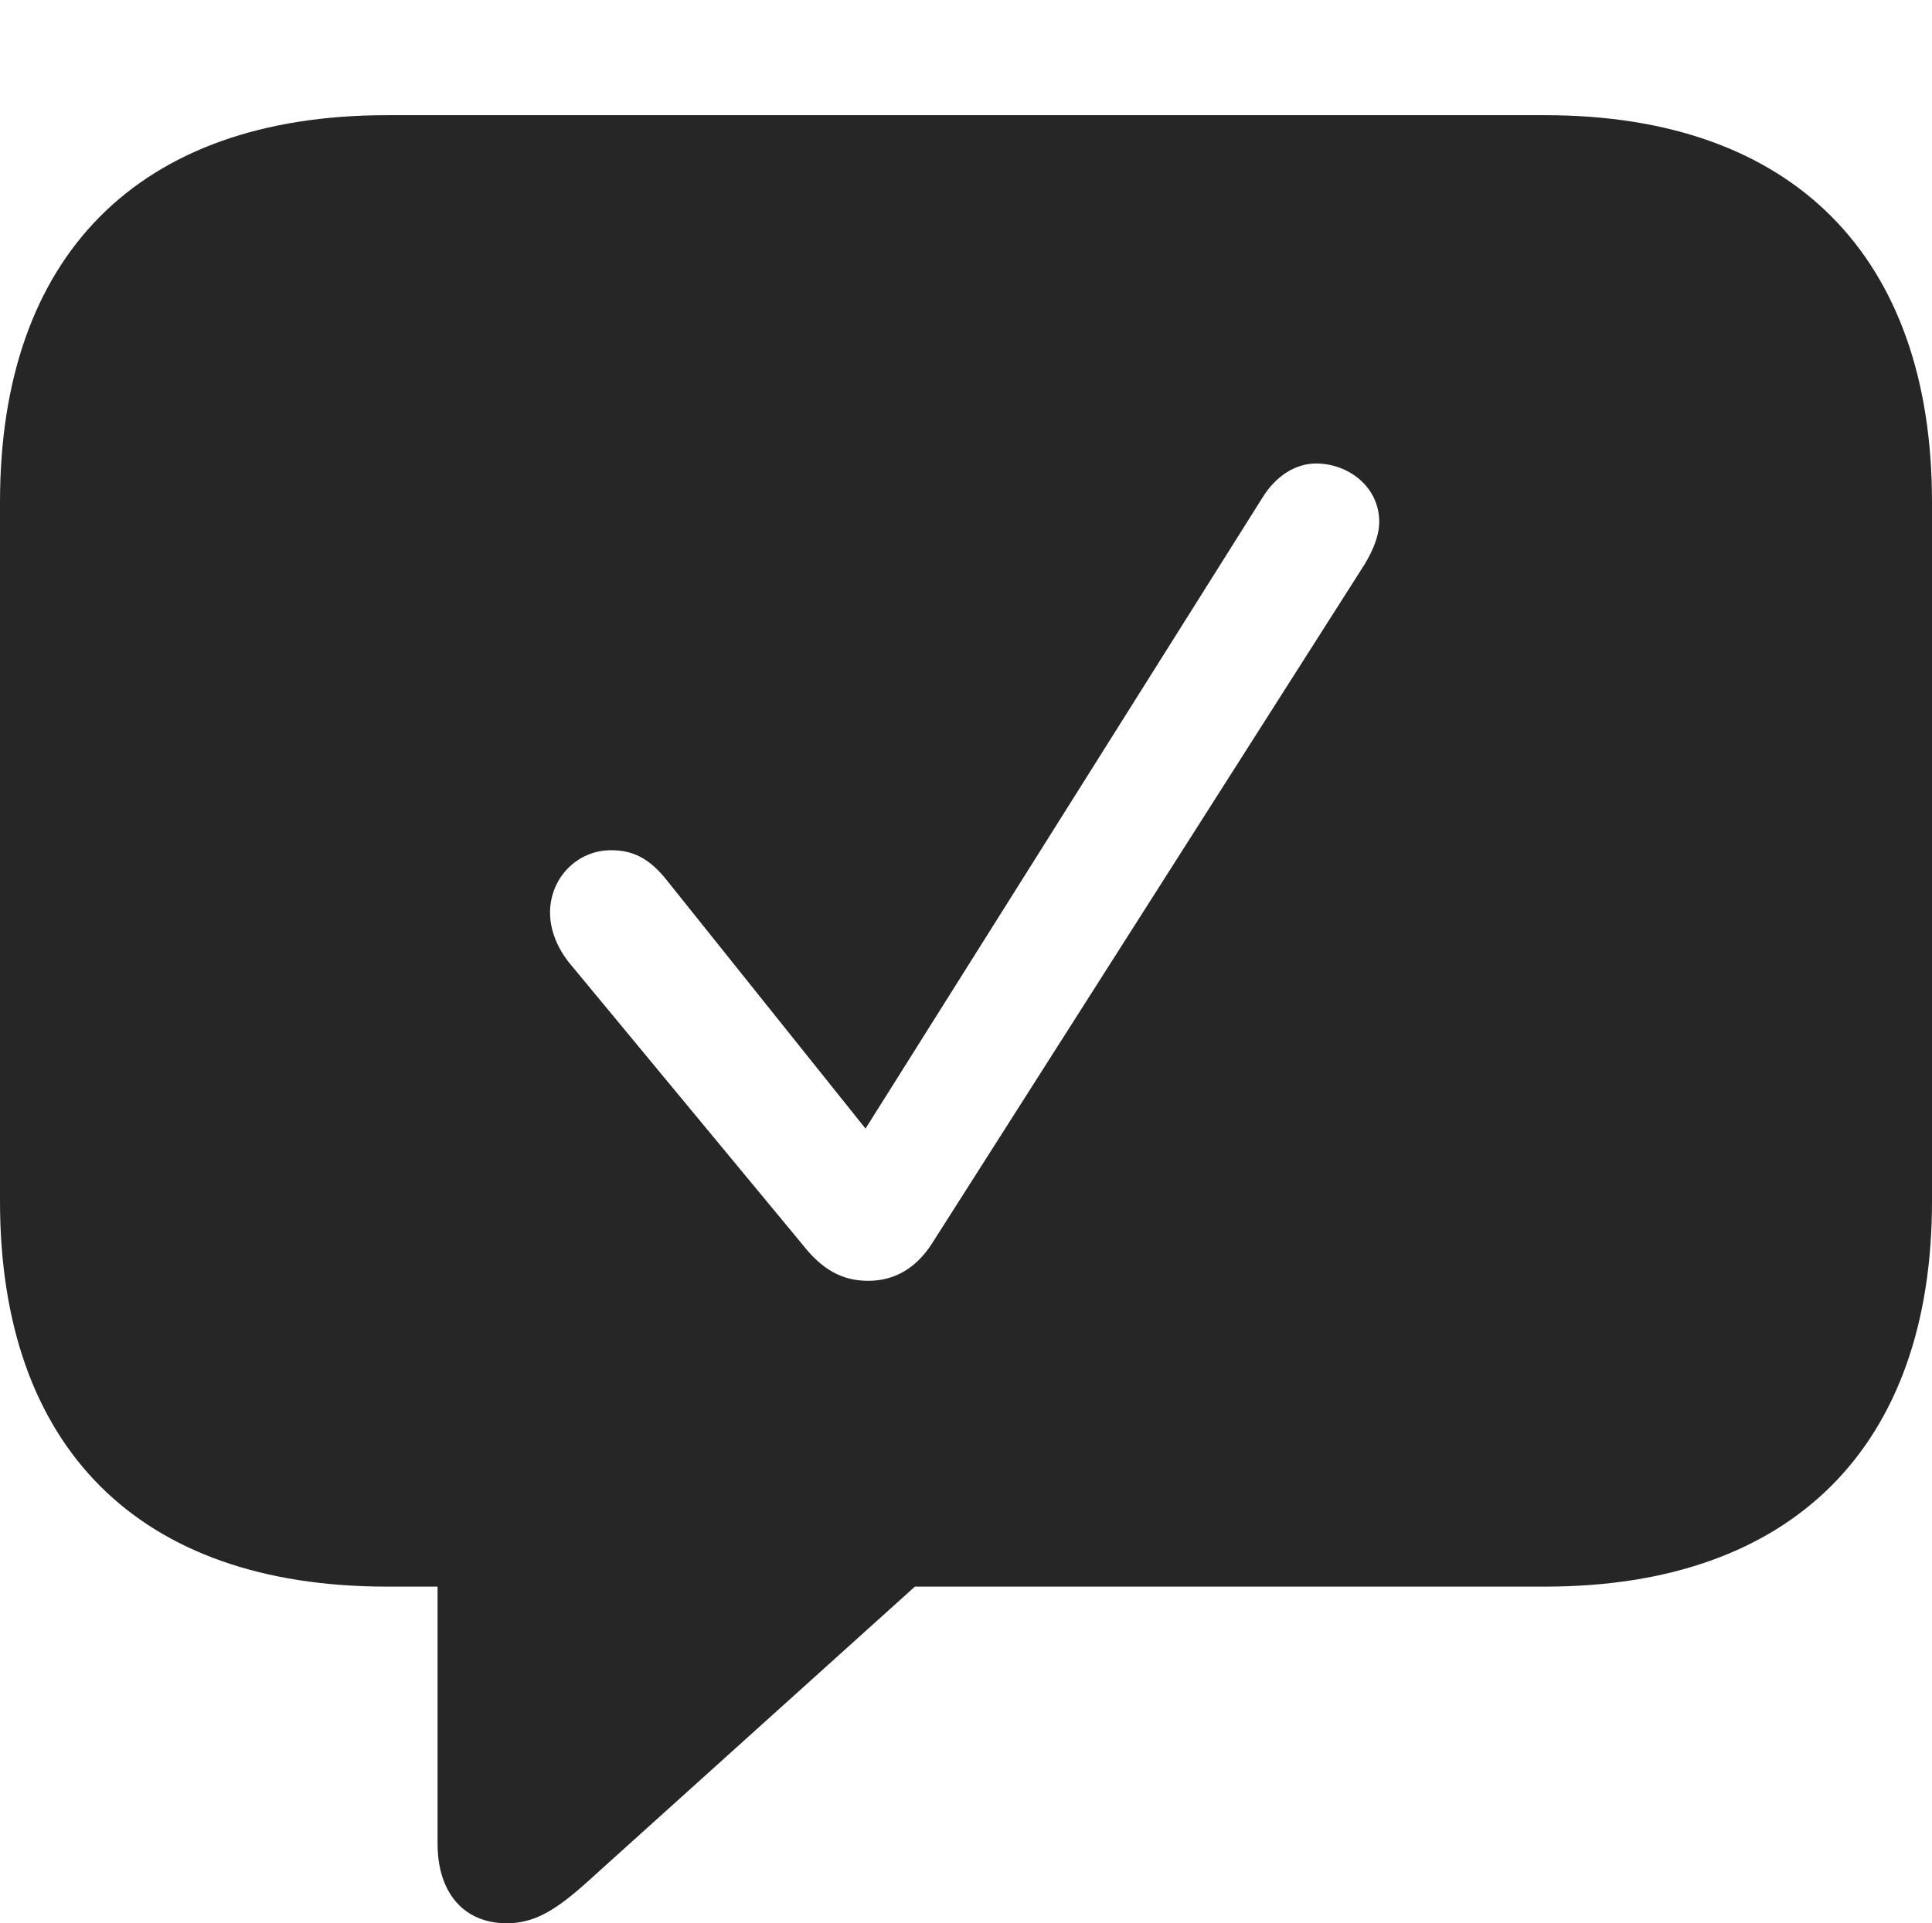 <?xml version="1.0" encoding="UTF-8"?>
<!--Generator: Apple Native CoreSVG 326-->
<!DOCTYPE svg
PUBLIC "-//W3C//DTD SVG 1.1//EN"
       "http://www.w3.org/Graphics/SVG/1.1/DTD/svg11.dtd">
<svg version="1.1" xmlns="http://www.w3.org/2000/svg" xmlns:xlink="http://www.w3.org/1999/xlink" viewBox="0 0 704.25 701.25">
 <g>
  <rect height="701.25" opacity="0" width="704.25" x="0" y="0"/>
  <path d="M704.25 183L704.25 438C704.25 527 653.75 578.5 563.25 578.5L333.5 578.5L216.75 683.75C204 695.5 195.75 701.25 184.75 701.25C168.75 701.25 159.5 689.75 159.5 672.25L159.5 578.5L141 578.5C50.25 578.5 0 527.5 0 438L0 183C0 93.5 50.25 42 141 42L563.25 42C653.75 42 704.25 93.75 704.25 183ZM460 181.75L315.5 411.5L243.5 321.5C236.75 312.75 230.5 310 222.75 310C210.25 310 200.5 320.25 200.5 332.75C200.5 339 203 345.25 207.25 350.75L292.5 453.75C299.75 463 307 467 316.5 467C326 467 333.75 462.5 339.5 453.75L496 208C499.5 202.75 502.75 196.25 502.75 190.25C502.75 177.5 491.5 169 479.75 169C472.25 169 465 173.5 460 181.75Z" fill="black" fill-opacity="0.85"/>
 </g>
</svg>
